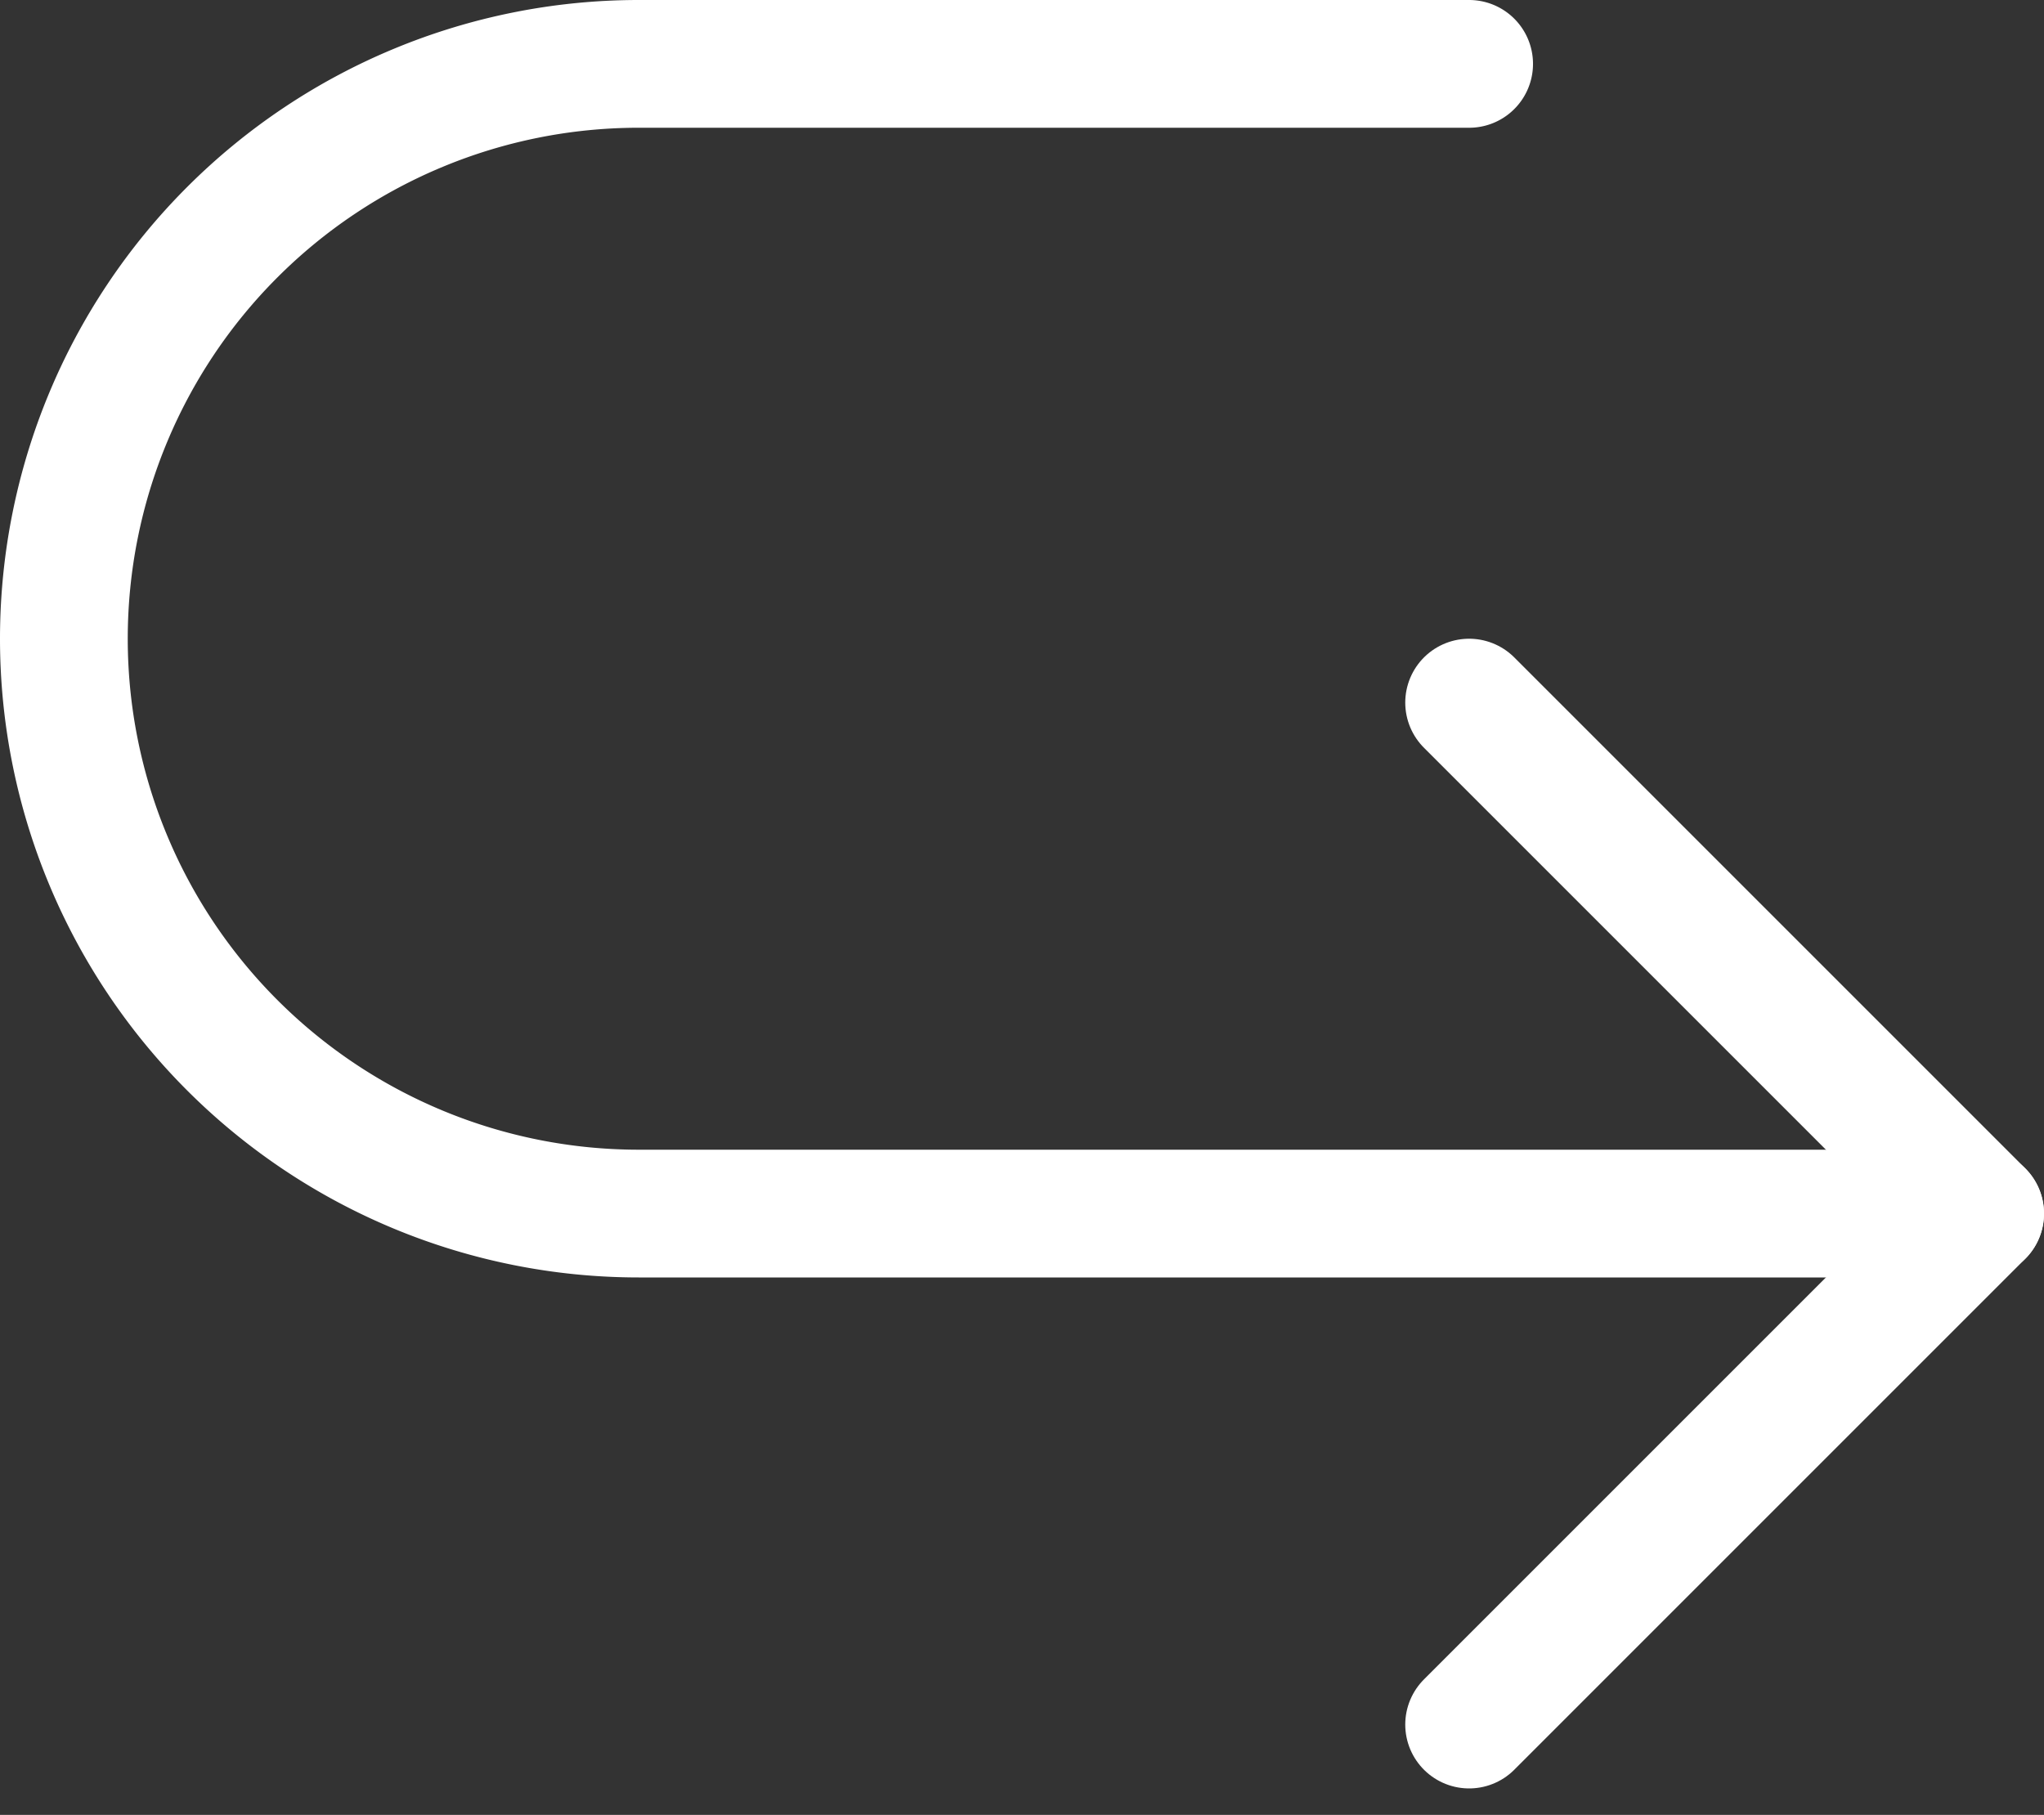 <svg xmlns="http://www.w3.org/2000/svg" width="16" height="14.207" viewBox="0 0 16 14.207">
    <rect x="0" y="0" width="16" height="14.207" fill="#333333" stroke="none"/>
    <defs>
        <style>
            .cls-1{fill:none;stroke:#fff;stroke-linecap:round;stroke-linejoin:round;stroke-miterlimit:10}
        </style>
    </defs>
    <g id="curved-arrow-right" transform="translate(0 .5)">
        <path id="Path_118" d="M15.5 10.5H5A4.5 4.5 0 0 1 .5 6 4.5 4.5 0 0 1 5 1.5h6.5" class="cls-1" transform="translate(0 -1.5)"/>
        <path id="Path_119" d="M11.5 6.5l4 4-4 4" class="cls-1" transform="translate(0 -1.5)"/>
    </g>
</svg>
